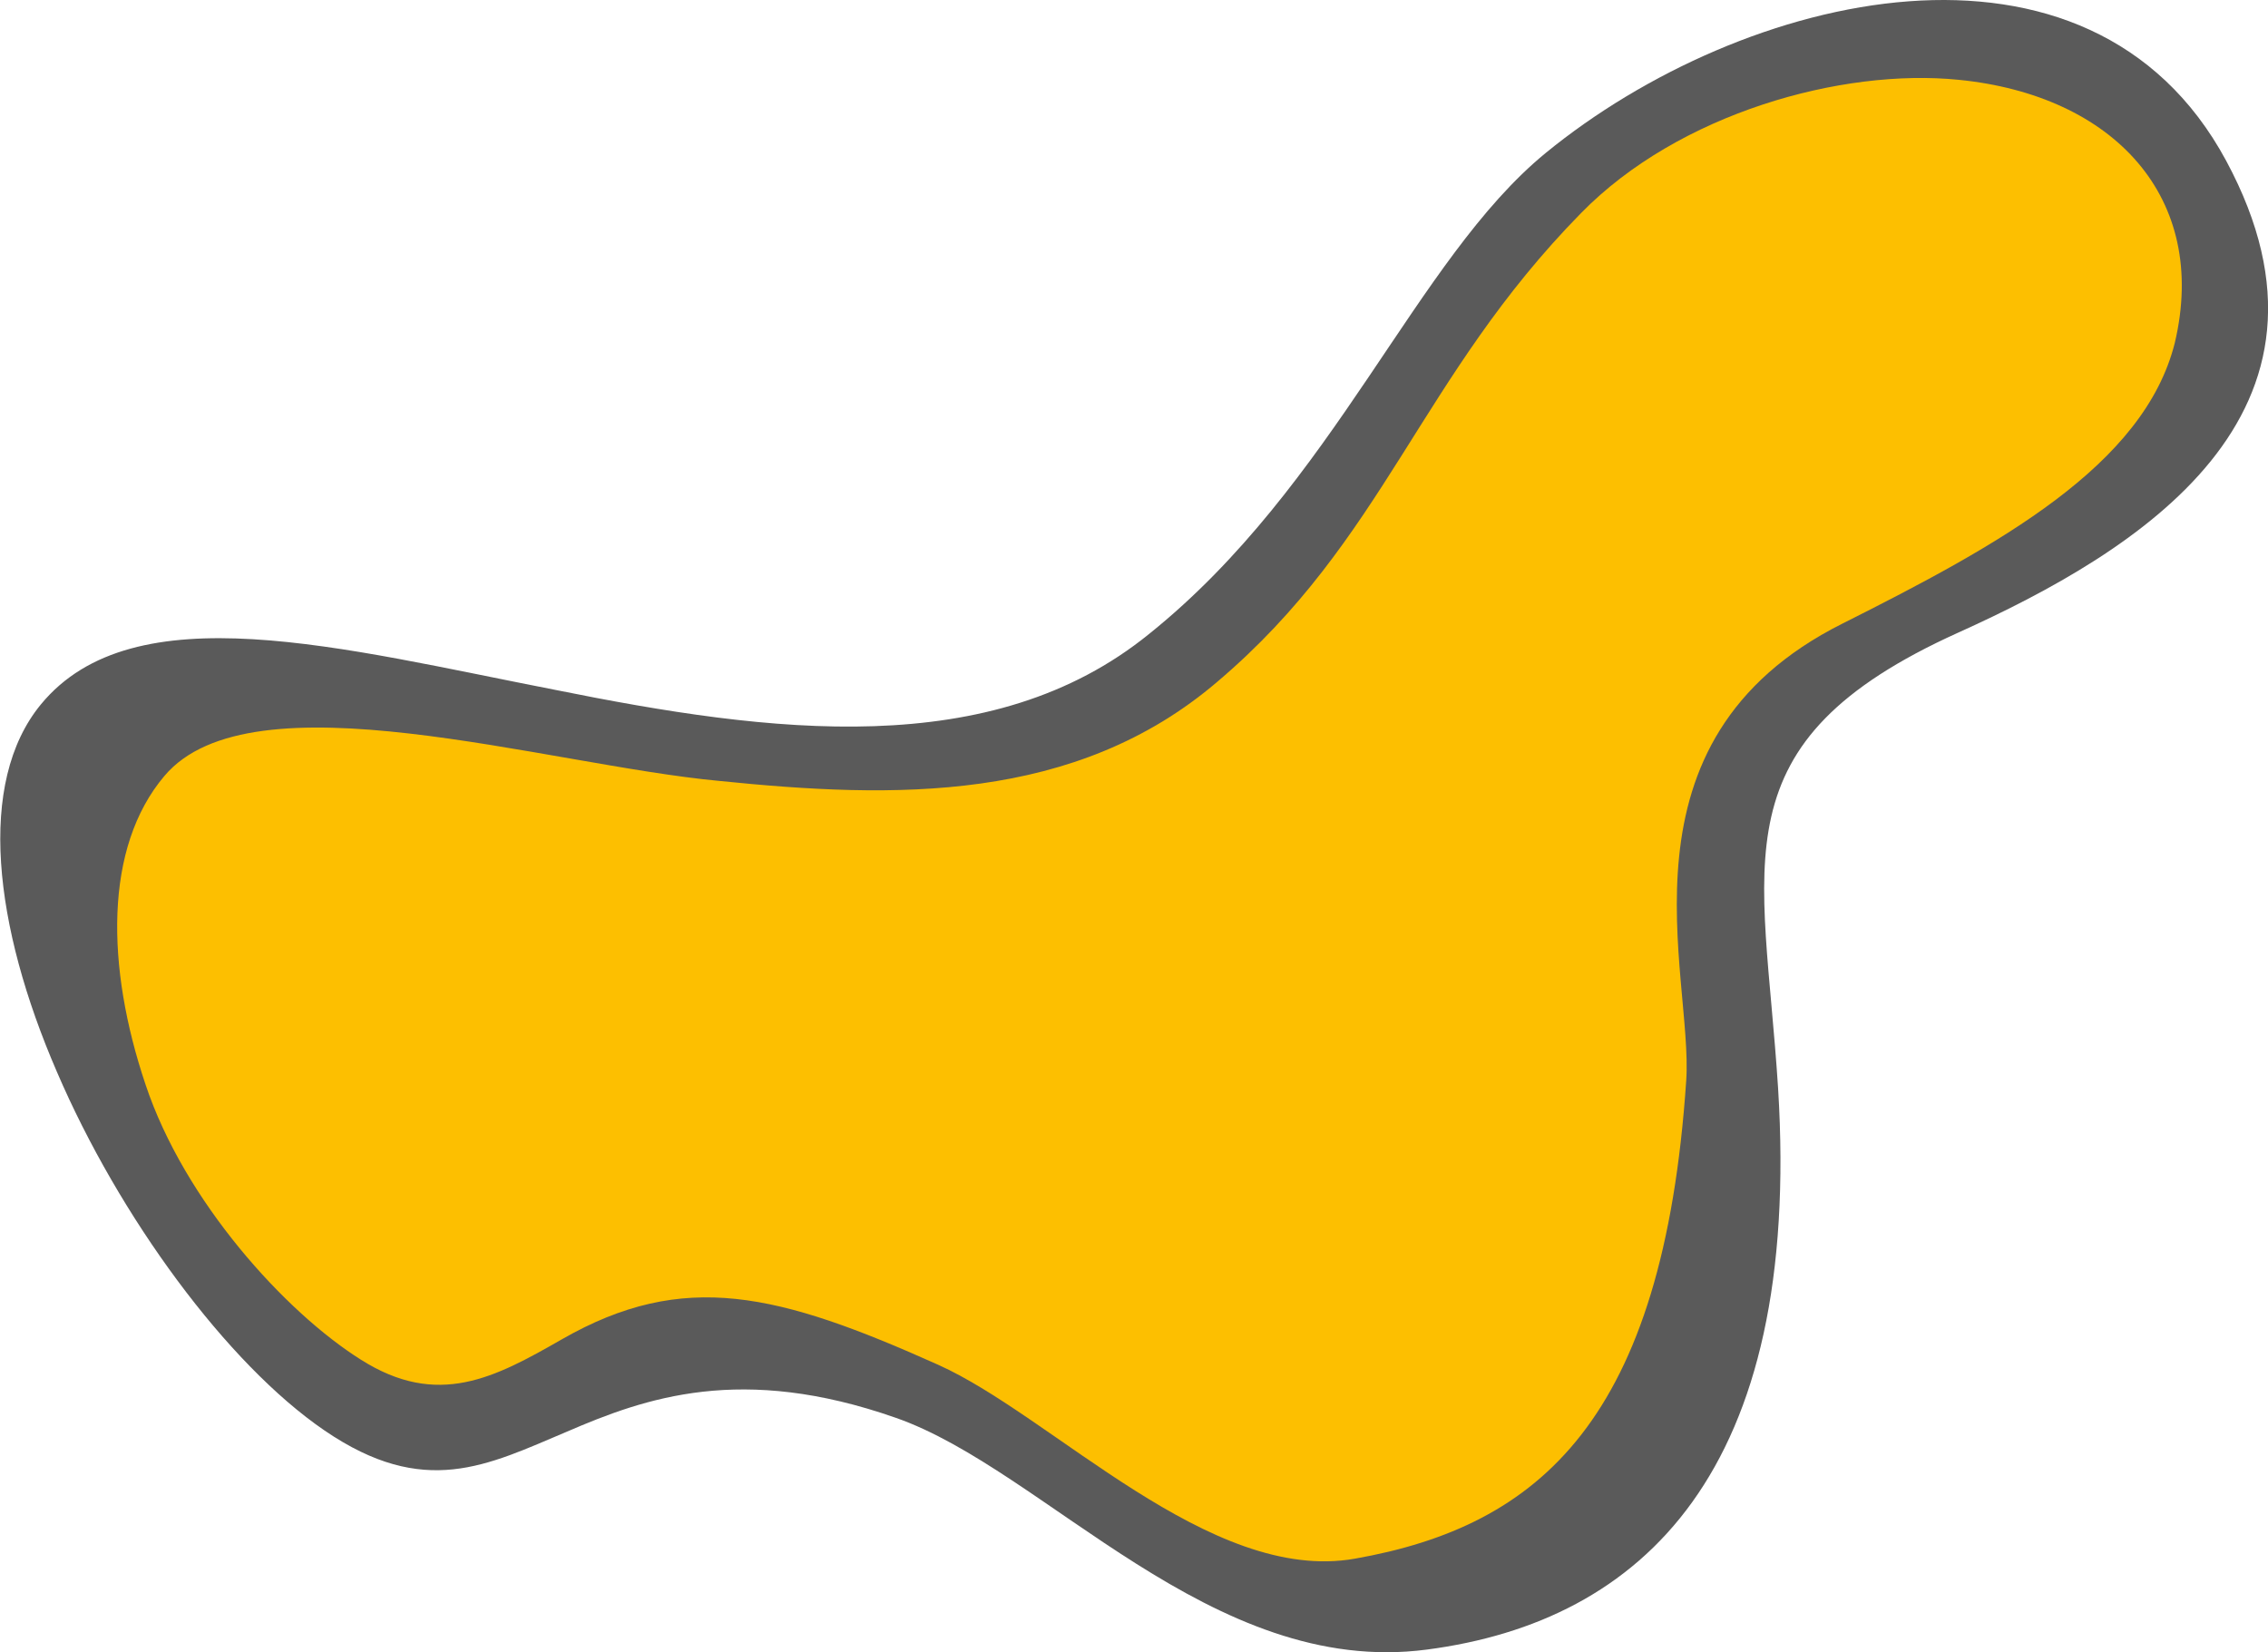 <?xml version="1.0" encoding="utf-8"?>
<!-- Generator: Adobe Illustrator 23.1.0, SVG Export Plug-In . SVG Version: 6.00 Build 0)  -->
<svg version="1.1" id="Layer_1" xmlns="http://www.w3.org/2000/svg" xmlns:xlink="http://www.w3.org/1999/xlink" x="0px" y="0px"
	 viewBox="0 0 796.9 580.6" style="enable-background:new 0 0 796.9 580.6;" xml:space="preserve">
<style type="text/css">
	.st0{fill:#5A5A5A;}
	.st1{fill:#FDBF00;}
</style>
<g id="Group_489" transform="matrix(-0.682, 0.731, -0.731, -0.682, 1454.532, 467.475)">
	<path id="Path_308" class="st0" d="M158.2,772.1c32.4-95.7,121.7-70.9,185.5-44.2c86.7,36.2,105.3-4.7,160.2-62.9
		c92.8-98.1,169.6-93,228.5-44.4c59,48.6,45.4,141.3,67.8,192.1c23.1,52.6,54.8,69.1,82.5,81.2c27.7,12.4,51.3,20.5,57.7,62.5
		c6.3,41.1-5.7,104.1-28,154.8c-22.3,51.1-55,90-90.6,92.2c-51.3,3.2-86.6-64-127.1-128.8c-40.5-65.8-86.1-129.3-156.7-139.1
		c-82.9-12-160.1,21.3-218.7,13.4C230.7,936.9,125.7,868.1,158.2,772.1z"/>
	<path id="Path_309" class="st1" d="M217.3,741.7c38.9-21.5,94-3.3,151.8,18.1c86.4,32.1,126-45.9,154.9-69.4
		c92.8-75.6,149.7-69.1,202.3-29.5c41.4,31.1,35.8,111.8,50.1,153.6c19.9,58.2,36.4,88.2,83.7,102.8c25.9,8,47.5,15.3,53.4,46.8
		c5.9,30.8,1.6,83.3-19.1,121.3c-20.7,38.3-50.9,67.5-83.8,69.1c-47.5,2.4-94.2-95.1-131.7-143.7c-37.4-49.3-79.7-96.9-145-104.3
		c-76.7-9-126.5,21-207.7,18.9c-49-1.2-99.7-32.2-124.7-65.1C168.3,816.8,171.7,767.7,217.3,741.7z"/>
</g>
</svg>
